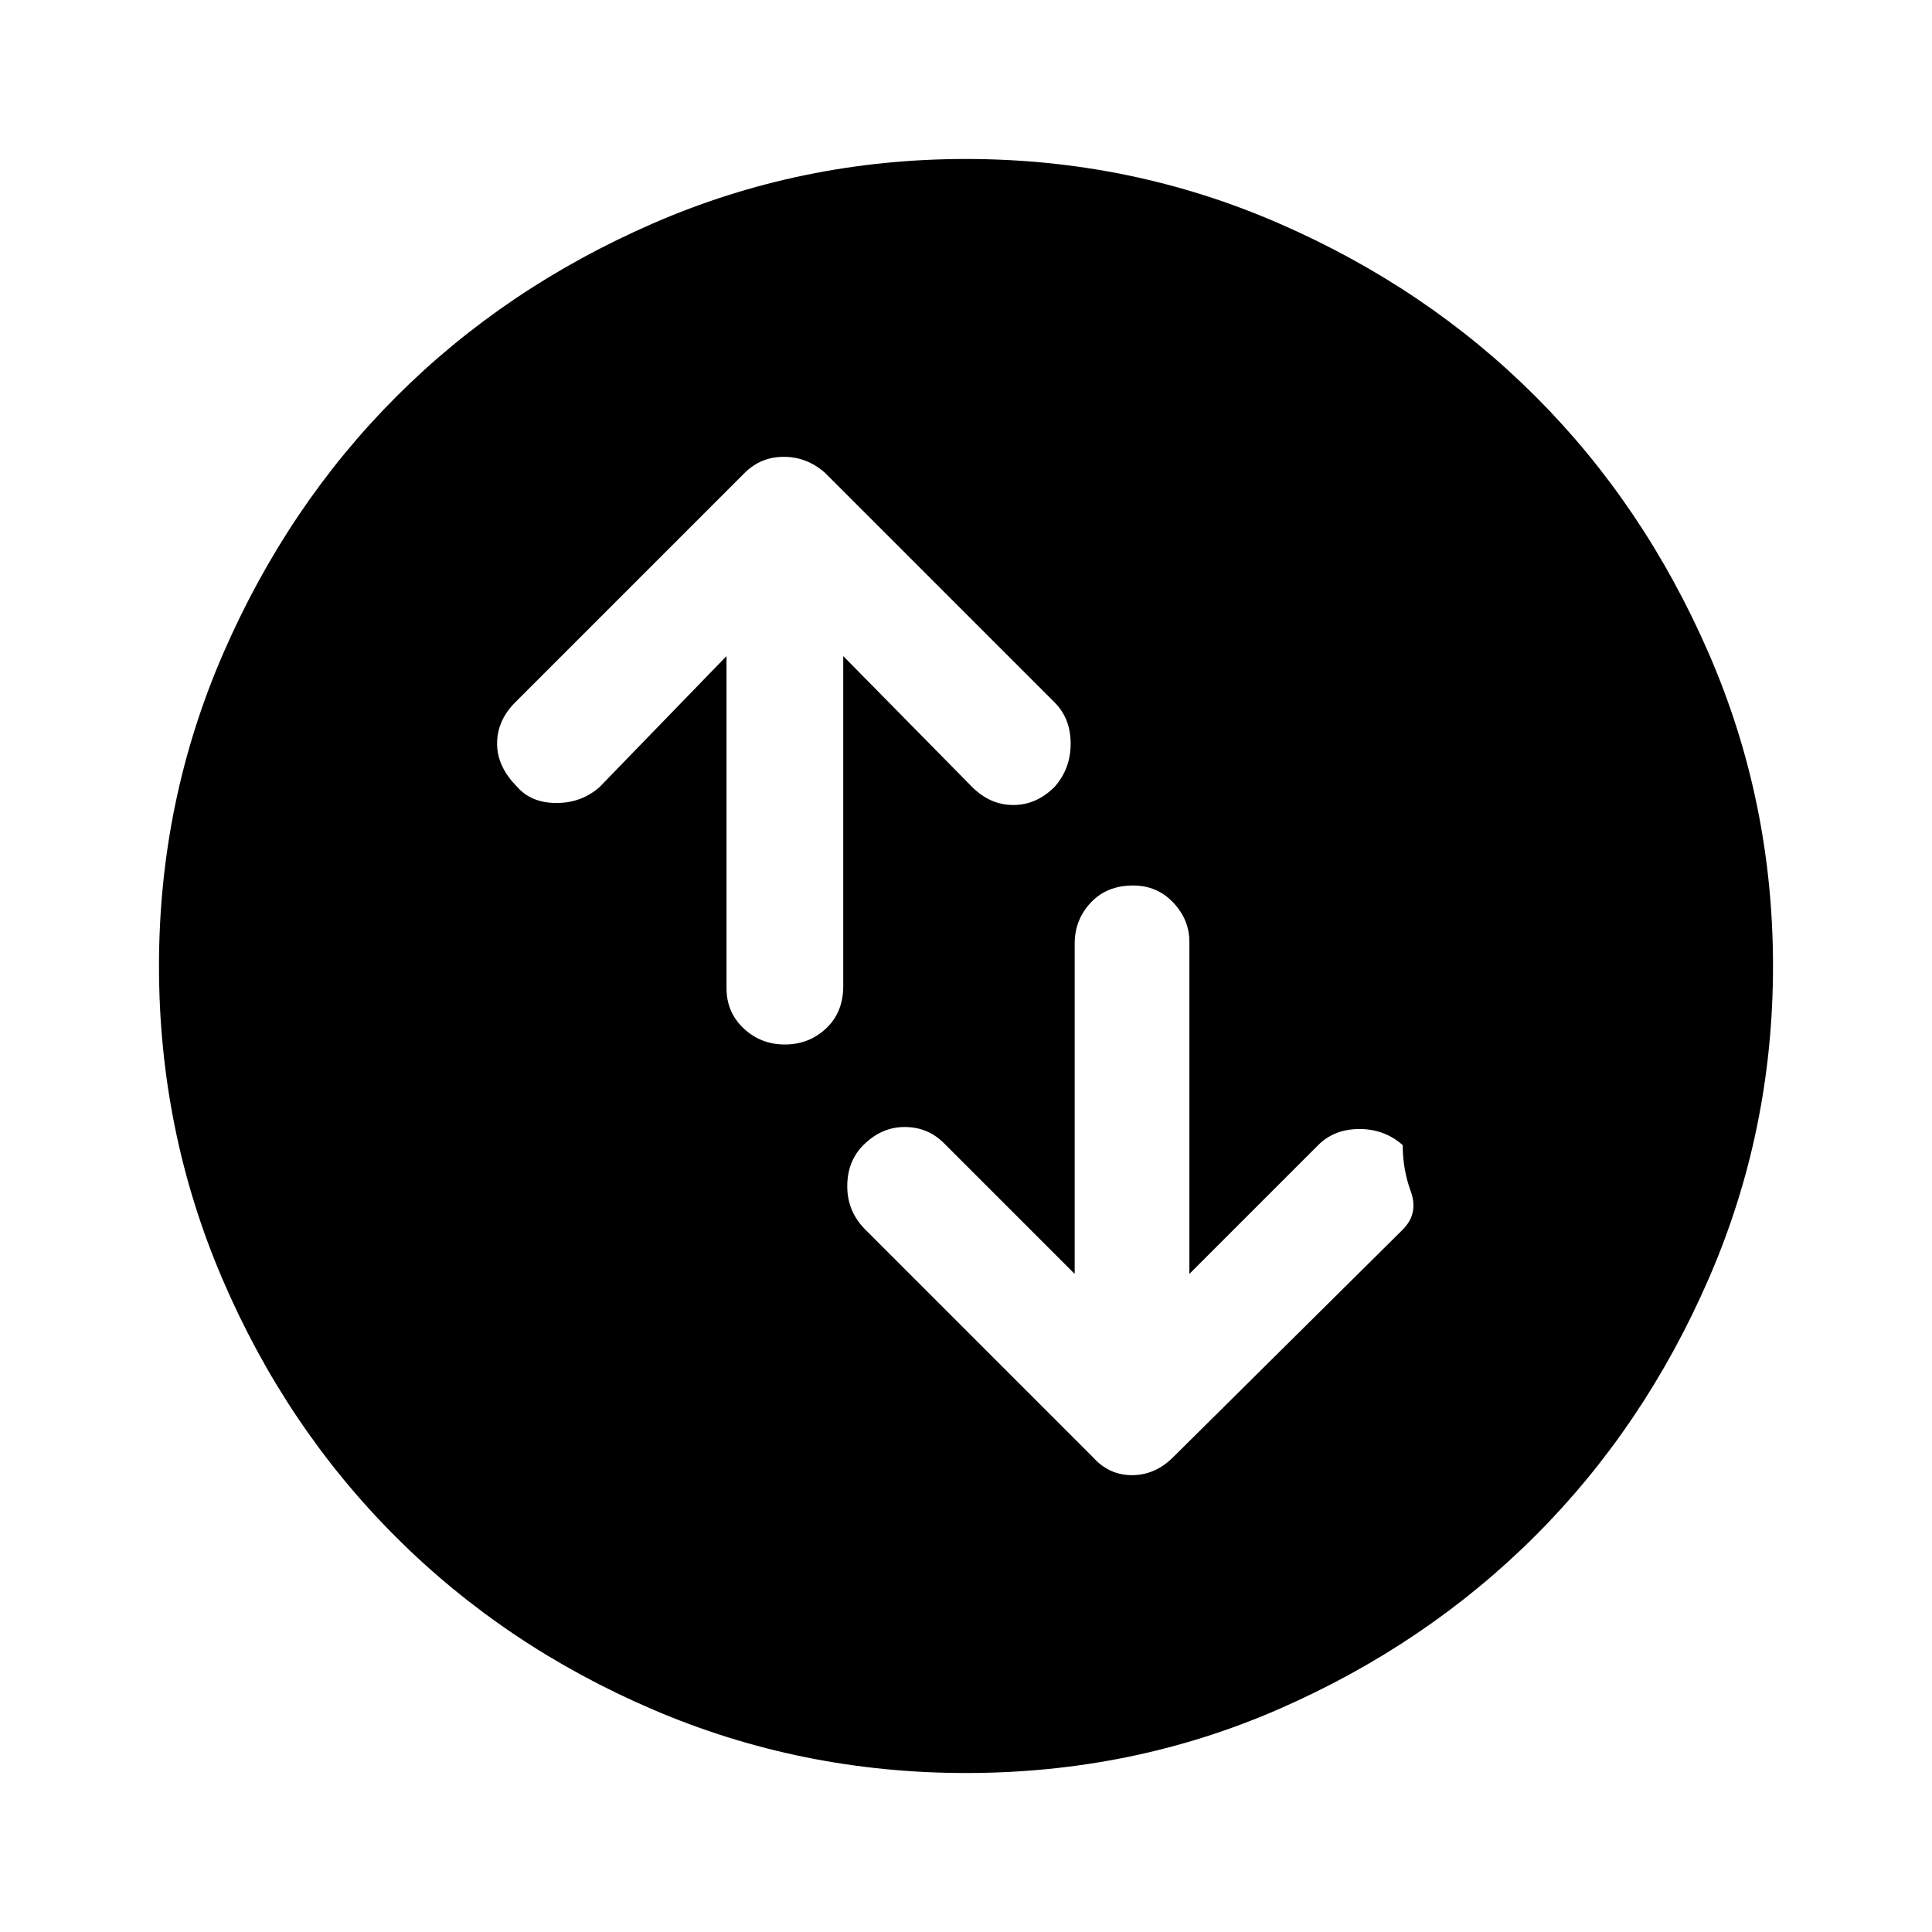 <svg xmlns="http://www.w3.org/2000/svg" height="48" width="48"><path d="M28.15 22q-.65 0-1.05.425t-.4 1.025v8.2l-3.25-3.25q-.4-.4-.975-.4t-1.025.45q-.4.4-.4 1.025 0 .625.45 1.075l5.65 5.65q.4.45.975.45t1.025-.45l5.7-5.65q.4-.4.2-.95-.2-.55-.2-1.15-.45-.4-1.075-.4t-1.025.4l-3.2 3.2V23.4q0-.55-.4-.975-.4-.425-1-.425Zm-8.65 3.95q.6 0 1.025-.4.425-.4.425-1.05v-8.2l3.2 3.25q.45.45 1.025.45t1.025-.45q.4-.45.4-1.075t-.4-1.025l-5.7-5.7q-.45-.4-1.025-.4t-.975.4l-5.7 5.7q-.45.45-.45 1.025t.5 1.075q.35.4.975.4t1.075-.4l3.15-3.25v8.25q0 .6.425 1t1.025.4Zm4.5 18.1q-4.1 0-7.775-1.575-3.675-1.575-6.4-4.3-2.725-2.725-4.3-6.4Q3.95 28.1 3.95 24q0-4.1 1.6-7.775 1.6-3.675 4.3-6.375 2.7-2.7 6.375-4.3Q19.9 3.95 24 3.95q4.1 0 7.775 1.6 3.675 1.6 6.375 4.3 2.7 2.7 4.3 6.375 1.6 3.675 1.6 7.775 0 4.1-1.6 7.775-1.6 3.675-4.3 6.375-2.7 2.7-6.35 4.3-3.65 1.6-7.8 1.6Z"/></svg>